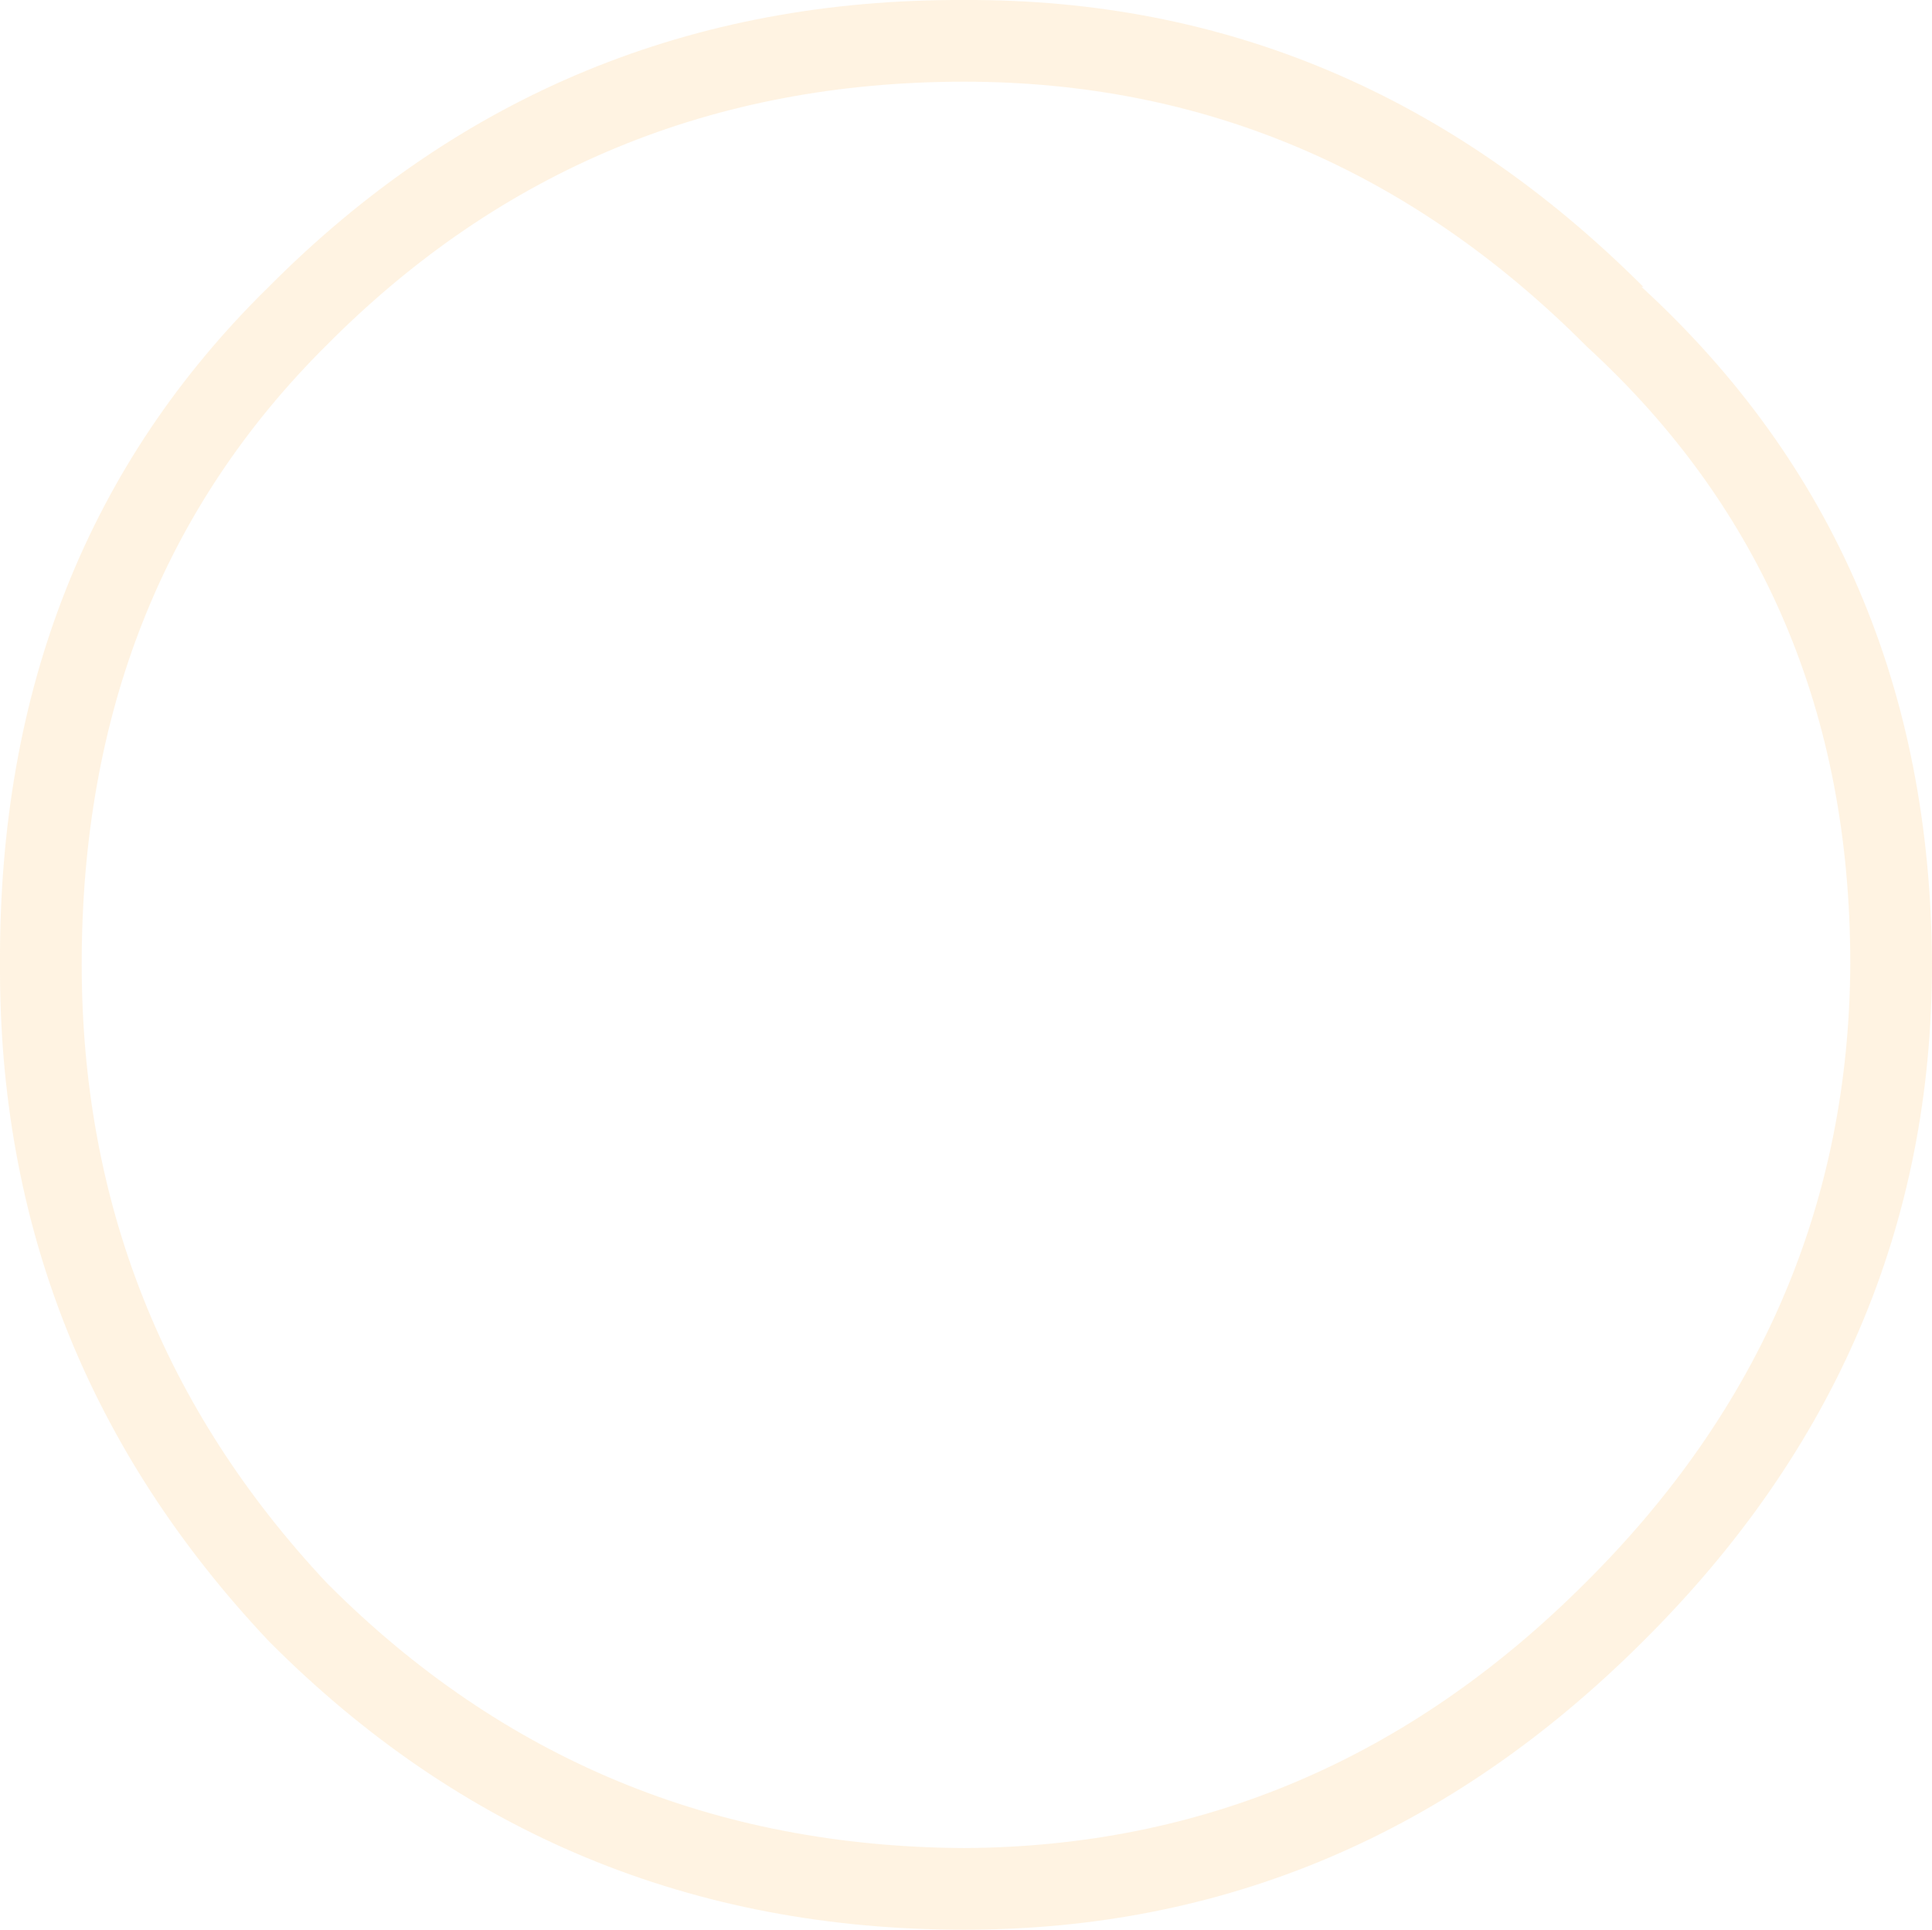 <?xml version="1.0" encoding="UTF-8" standalone="no"?>
<svg xmlns:ffdec="https://www.free-decompiler.com/flash" xmlns:xlink="http://www.w3.org/1999/xlink" ffdec:objectType="shape" height="53.15px" width="53.2px" xmlns="http://www.w3.org/2000/svg">
  <g transform="matrix(1.0, 0.0, 0.0, 1.0, 26.45, 26.6)">
    <path d="M17.25 -17.05 L17.2 -17.1 Q9.95 -24.35 0.1 -24.35 -10.25 -24.35 -17.45 -17.1 -24.2 -10.4 -24.2 -0.05 -24.2 9.8 -17.45 17.0 L-17.4 17.05 Q-10.2 24.25 0.1 24.3 9.95 24.25 17.2 17.0 24.45 9.8 24.5 -0.05 24.5 -10.4 17.25 -17.05 M18.8 -18.7 L18.75 -18.7 Q26.7 -11.4 26.75 -0.05 26.75 10.7 18.8 18.6 10.85 26.55 0.1 26.55 -11.15 26.55 -19.05 18.6 -26.5 10.7 -26.45 -0.05 -26.5 -11.4 -19.05 -18.7 -11.15 -26.65 0.1 -26.6 10.85 -26.65 18.8 -18.7" fill="#ffd18c" fill-opacity="0.251" fill-rule="evenodd" stroke="none"/>
  </g>
</svg>
